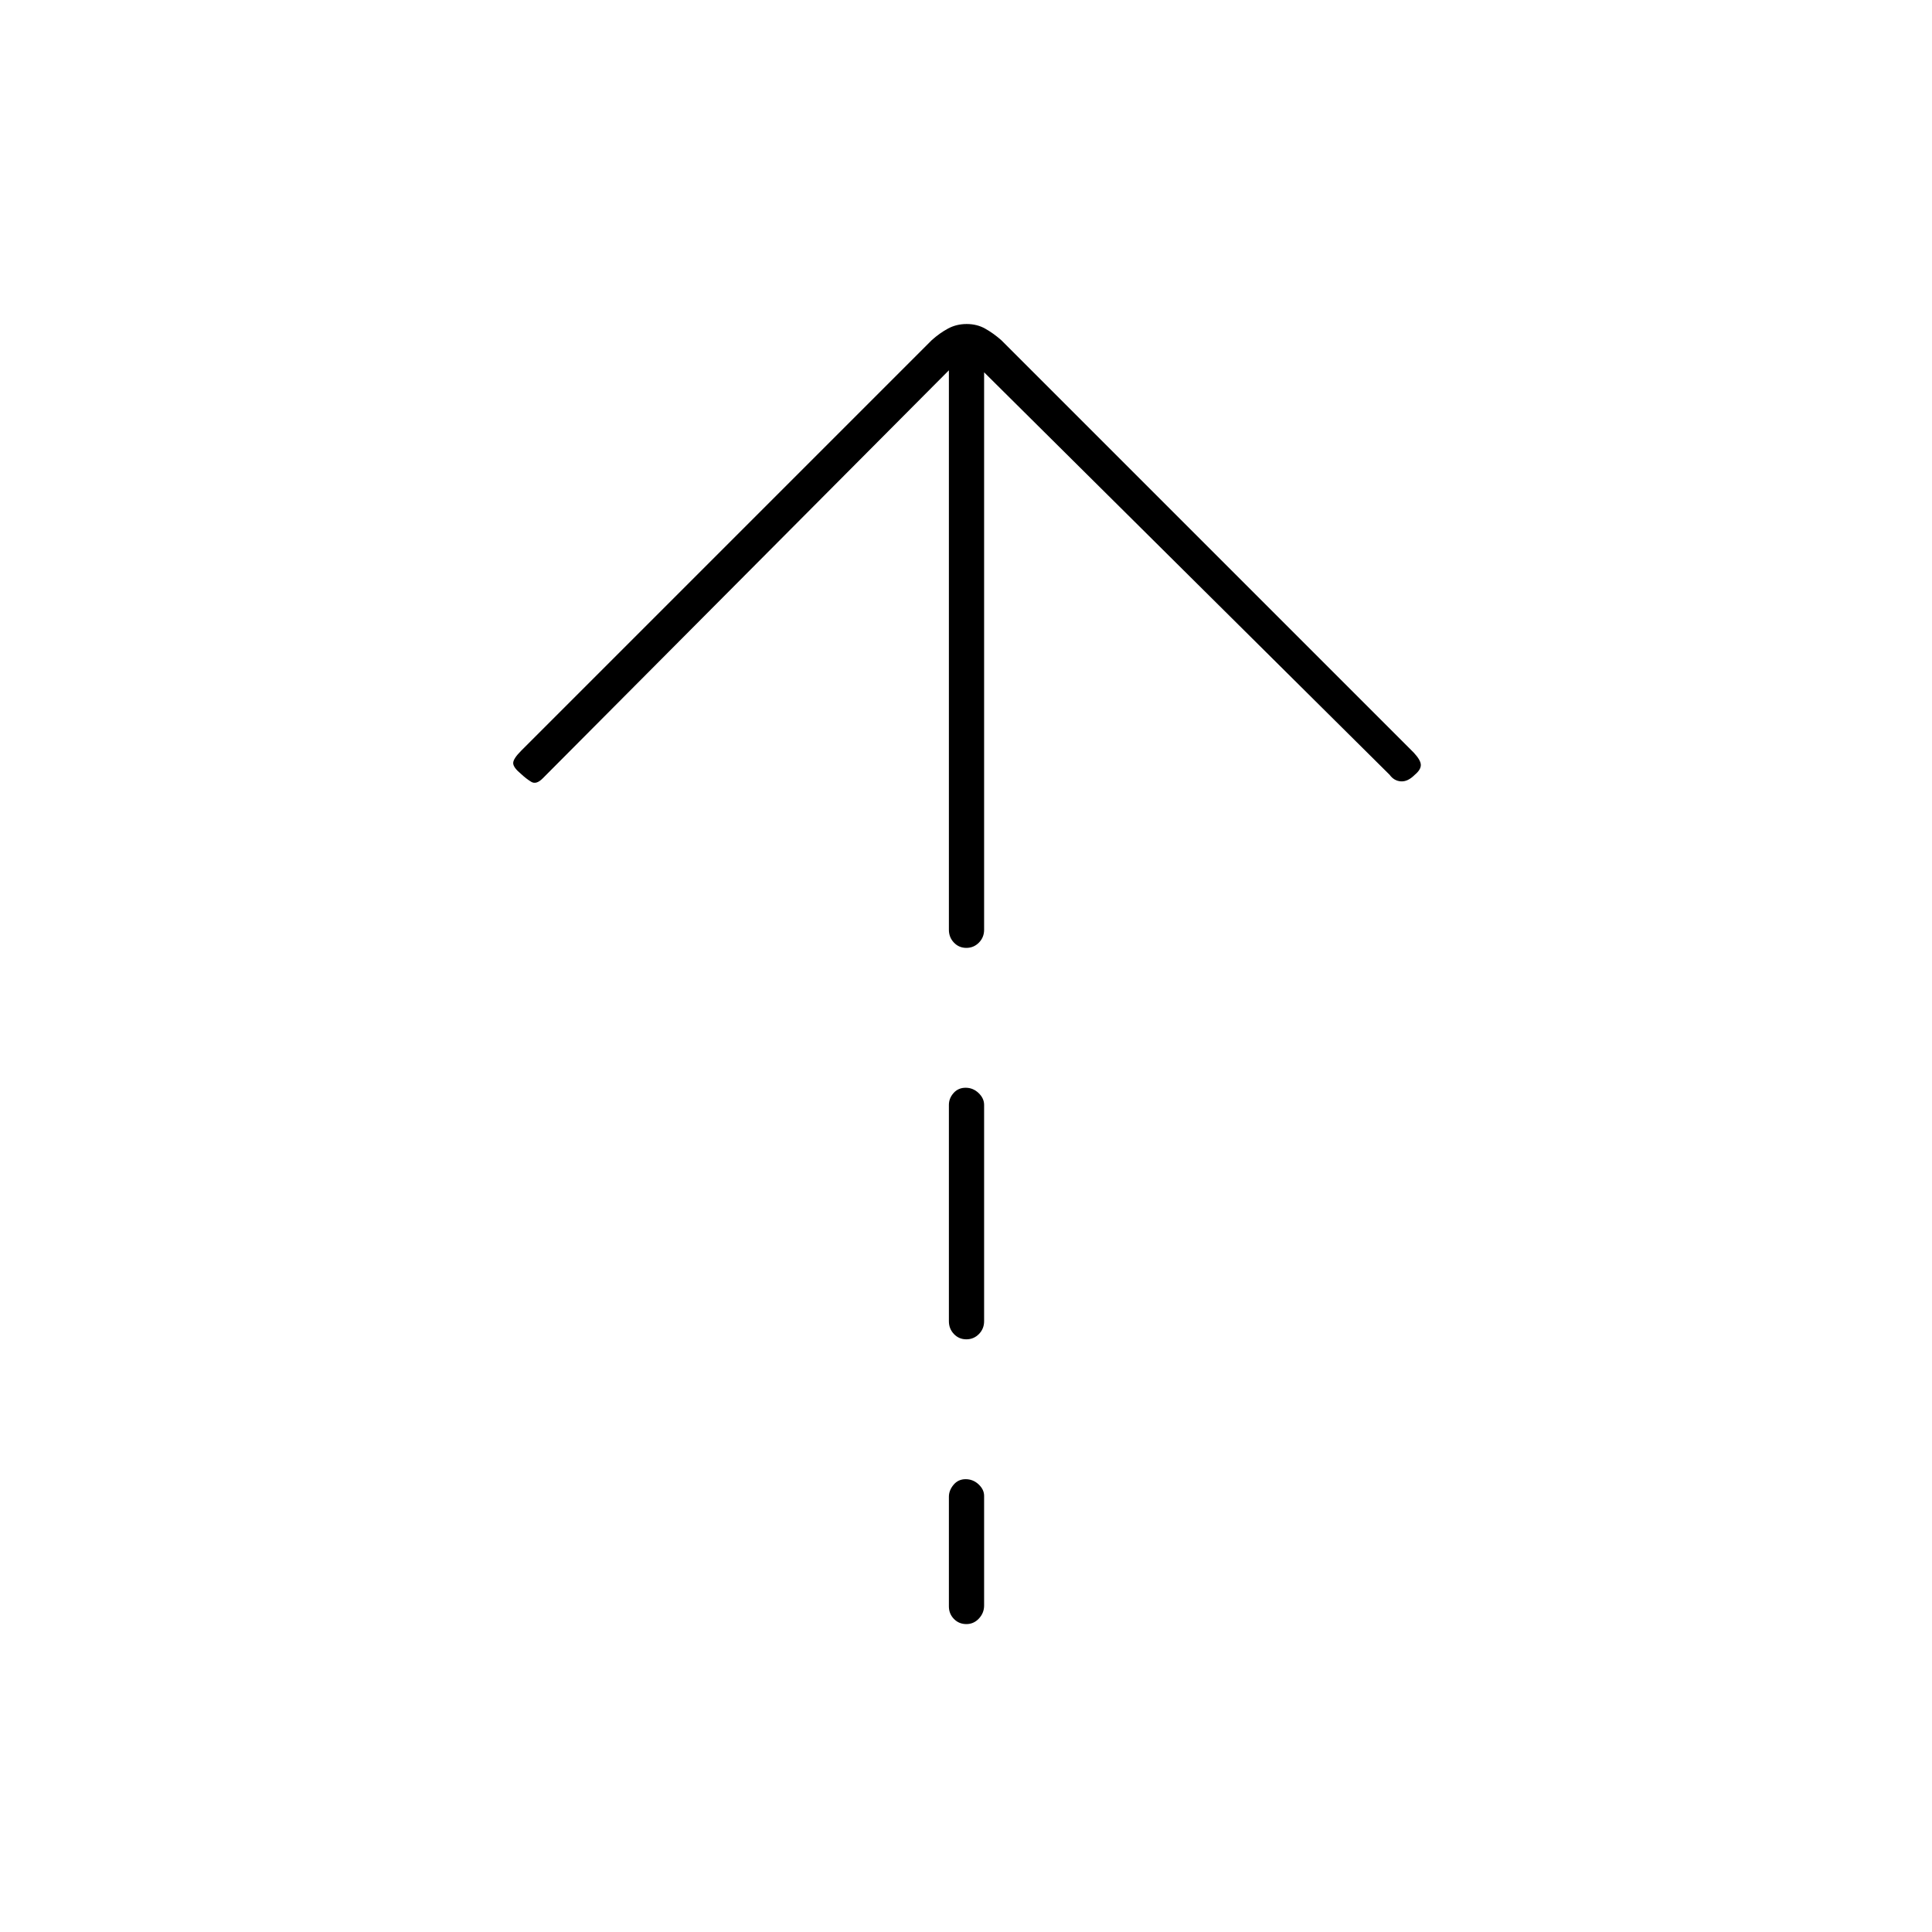 <svg xmlns="http://www.w3.org/2000/svg" height="20" viewBox="0 -960 960 960" width="20"><path d="M480.18-489q-3.68 0-6.18-2.63-2.5-2.62-2.5-6.37v-278L269.74-573.3q-3.24 3.3-5.74 1.8-2.5-1.5-5.17-4-3.83-3.17-3.83-5.33 0-2.17 4-6.17l204-204q3.9-3.5 8.08-5.75 4.19-2.25 9.25-2.25 5.07 0 9.12 2.25 4.05 2.25 8.05 5.75l205 205q3.5 3.75 3.5 6.12 0 2.38-3.02 4.88-3.48 3.5-6.9 3.25-3.41-.25-5.58-3.25L489-775v277q0 3.75-2.57 6.37-2.58 2.63-6.25 2.63Zm0 194.5q-3.68 0-6.18-2.63-2.5-2.62-2.5-6.37V-411q0-3.25 2.32-5.88 2.33-2.62 6-2.62 3.68 0 6.43 2.62Q489-414.25 489-411v107.5q0 3.75-2.57 6.37-2.58 2.63-6.25 2.63Zm0 141.5q-3.68 0-6.18-2.56-2.5-2.57-2.5-6.23v-54.5q0-3.16 2.32-5.94 2.33-2.77 6-2.77 3.68 0 6.43 2.56 2.75 2.57 2.75 5.73v54.5q0 3.66-2.57 6.44-2.58 2.77-6.25 2.77Z"/></svg>